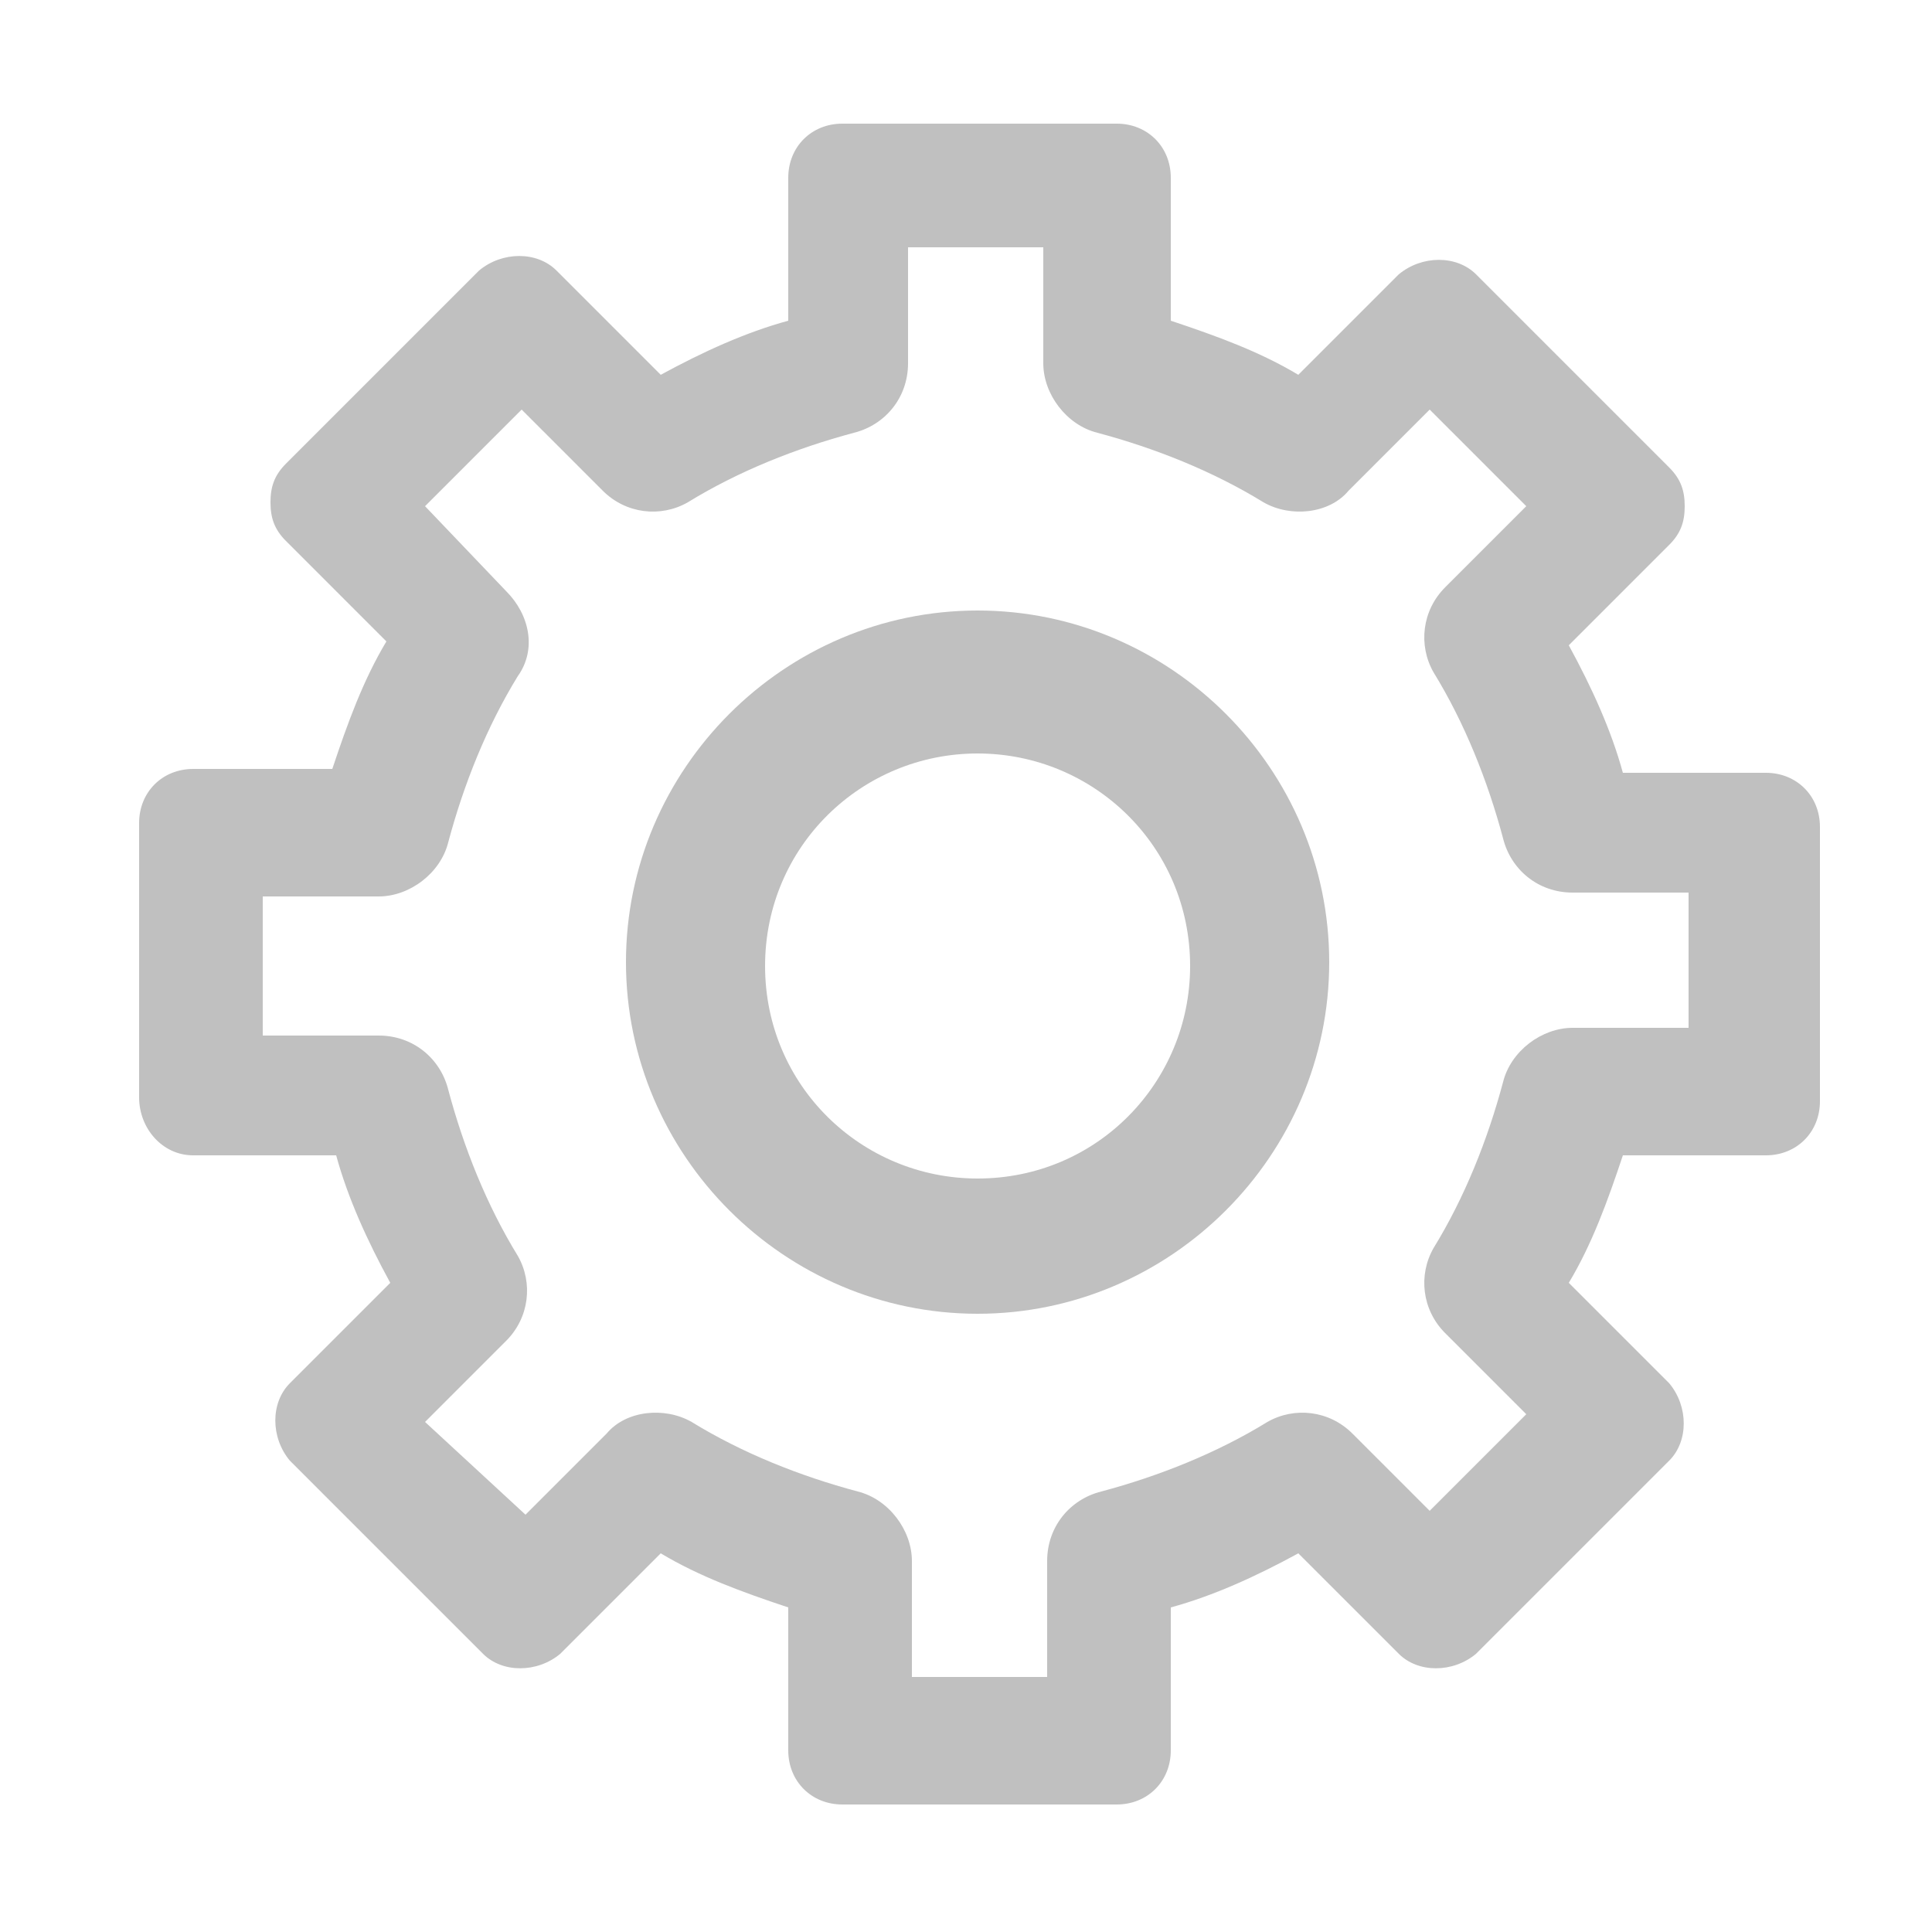 <?xml version="1.0" encoding="utf-8"?>
<!-- Generator: Adobe Illustrator 22.0.0, SVG Export Plug-In . SVG Version: 6.00 Build 0)  -->
<svg version="1.1" id="Layer_1" xmlns="http://www.w3.org/2000/svg" xmlns:xlink="http://www.w3.org/1999/xlink" x="0px" y="0px"
	 viewBox="0 0 50 50" style="enable-background:new 0 0 50 50;" xml:space="preserve">
<style type="text/css">
	.st0{fill:#C0C0C0;}
</style>
<g>
	<path class="st0" d="M25.3,34c5,0,9.1-4.1,9.1-9.1s-4.1-9.1-9.1-9.1s-9.1,4.1-9.1,9.1S20.3,34,25.3,34z M25.3,19.5
		c3,0,5.5,2.4,5.5,5.5c0,3-2.4,5.5-5.5,5.5c-3,0-5.5-2.4-5.5-5.5S22.3,19.5,25.3,19.5z"/>
	<path class="st0" d="M5,29.9h3.7c0.3,1.1,0.8,2.2,1.4,3.3l-2.6,2.6c-0.5,0.5-0.5,1.4,0,2l5,5c0.5,0.5,1.4,0.5,2,0l2.6-2.6
		c1,0.6,2.1,1,3.3,1.4v3.7c0,0.8,0.6,1.4,1.4,1.4h7.1c0.8,0,1.4-0.6,1.4-1.4v-3.7c1.1-0.3,2.2-0.8,3.3-1.4l2.6,2.6
		c0.5,0.5,1.4,0.5,2,0l5-5c0.5-0.5,0.5-1.4,0-2l-2.6-2.6c0.6-1,1-2.1,1.4-3.3h3.7c0.8,0,1.4-0.6,1.4-1.4v-7.1c0-0.8-0.6-1.4-1.4-1.4
		H42c-0.3-1.1-0.8-2.2-1.4-3.3l2.6-2.6c0.3-0.3,0.4-0.6,0.4-1s-0.1-0.7-0.4-1l-5-5c-0.5-0.5-1.4-0.5-2,0l-2.6,2.6
		c-1-0.6-2.1-1-3.3-1.4V4.6c0-0.8-0.6-1.4-1.4-1.4h-7.1c-0.8,0-1.4,0.6-1.4,1.4v3.7c-1.1,0.3-2.2,0.8-3.3,1.4L14.4,7
		c-0.5-0.5-1.4-0.5-2,0l-5,5C7.1,12.3,7,12.6,7,13s0.1,0.7,0.4,1l2.6,2.6c-0.6,1-1,2.1-1.4,3.3H5c-0.8,0-1.4,0.6-1.4,1.4v7.1
		C3.6,29.2,4.2,29.9,5,29.9z M6.8,23.2h3c0.8,0,1.6-0.6,1.8-1.4c0.4-1.5,1-3,1.8-4.3c0.5-0.7,0.3-1.6-0.3-2.2L11,13.1l2.5-2.5
		l2.1,2.1c0.6,0.6,1.5,0.7,2.2,0.3c1.3-0.8,2.8-1.4,4.3-1.8c0.8-0.2,1.4-0.9,1.4-1.8v-3H27v3c0,0.8,0.6,1.6,1.4,1.8
		c1.5,0.4,3,1,4.3,1.8c0.7,0.4,1.7,0.3,2.2-0.3l2.1-2.1l2.5,2.5l-2.1,2.1c-0.6,0.6-0.7,1.5-0.3,2.2c0.8,1.3,1.4,2.8,1.8,4.3
		c0.2,0.8,0.9,1.4,1.8,1.4h3v3.5h-3c-0.8,0-1.6,0.6-1.8,1.4c-0.4,1.5-1,3-1.8,4.3c-0.4,0.7-0.3,1.6,0.3,2.2l2.1,2.1L37,39.1l-2-2
		c-0.6-0.6-1.5-0.7-2.2-0.3c-1.3,0.8-2.8,1.4-4.3,1.8c-0.8,0.2-1.4,0.9-1.4,1.8v3h-3.5v-3c0-0.8-0.6-1.6-1.4-1.8
		c-1.5-0.4-3-1-4.3-1.8c-0.7-0.4-1.7-0.3-2.2,0.3l-2.1,2.1L11,36.8l2.1-2.1c0.6-0.6,0.7-1.5,0.3-2.2c-0.8-1.3-1.4-2.8-1.8-4.3
		c-0.2-0.8-0.9-1.4-1.8-1.4h-3V23.2z"/>
</g>
</svg>
